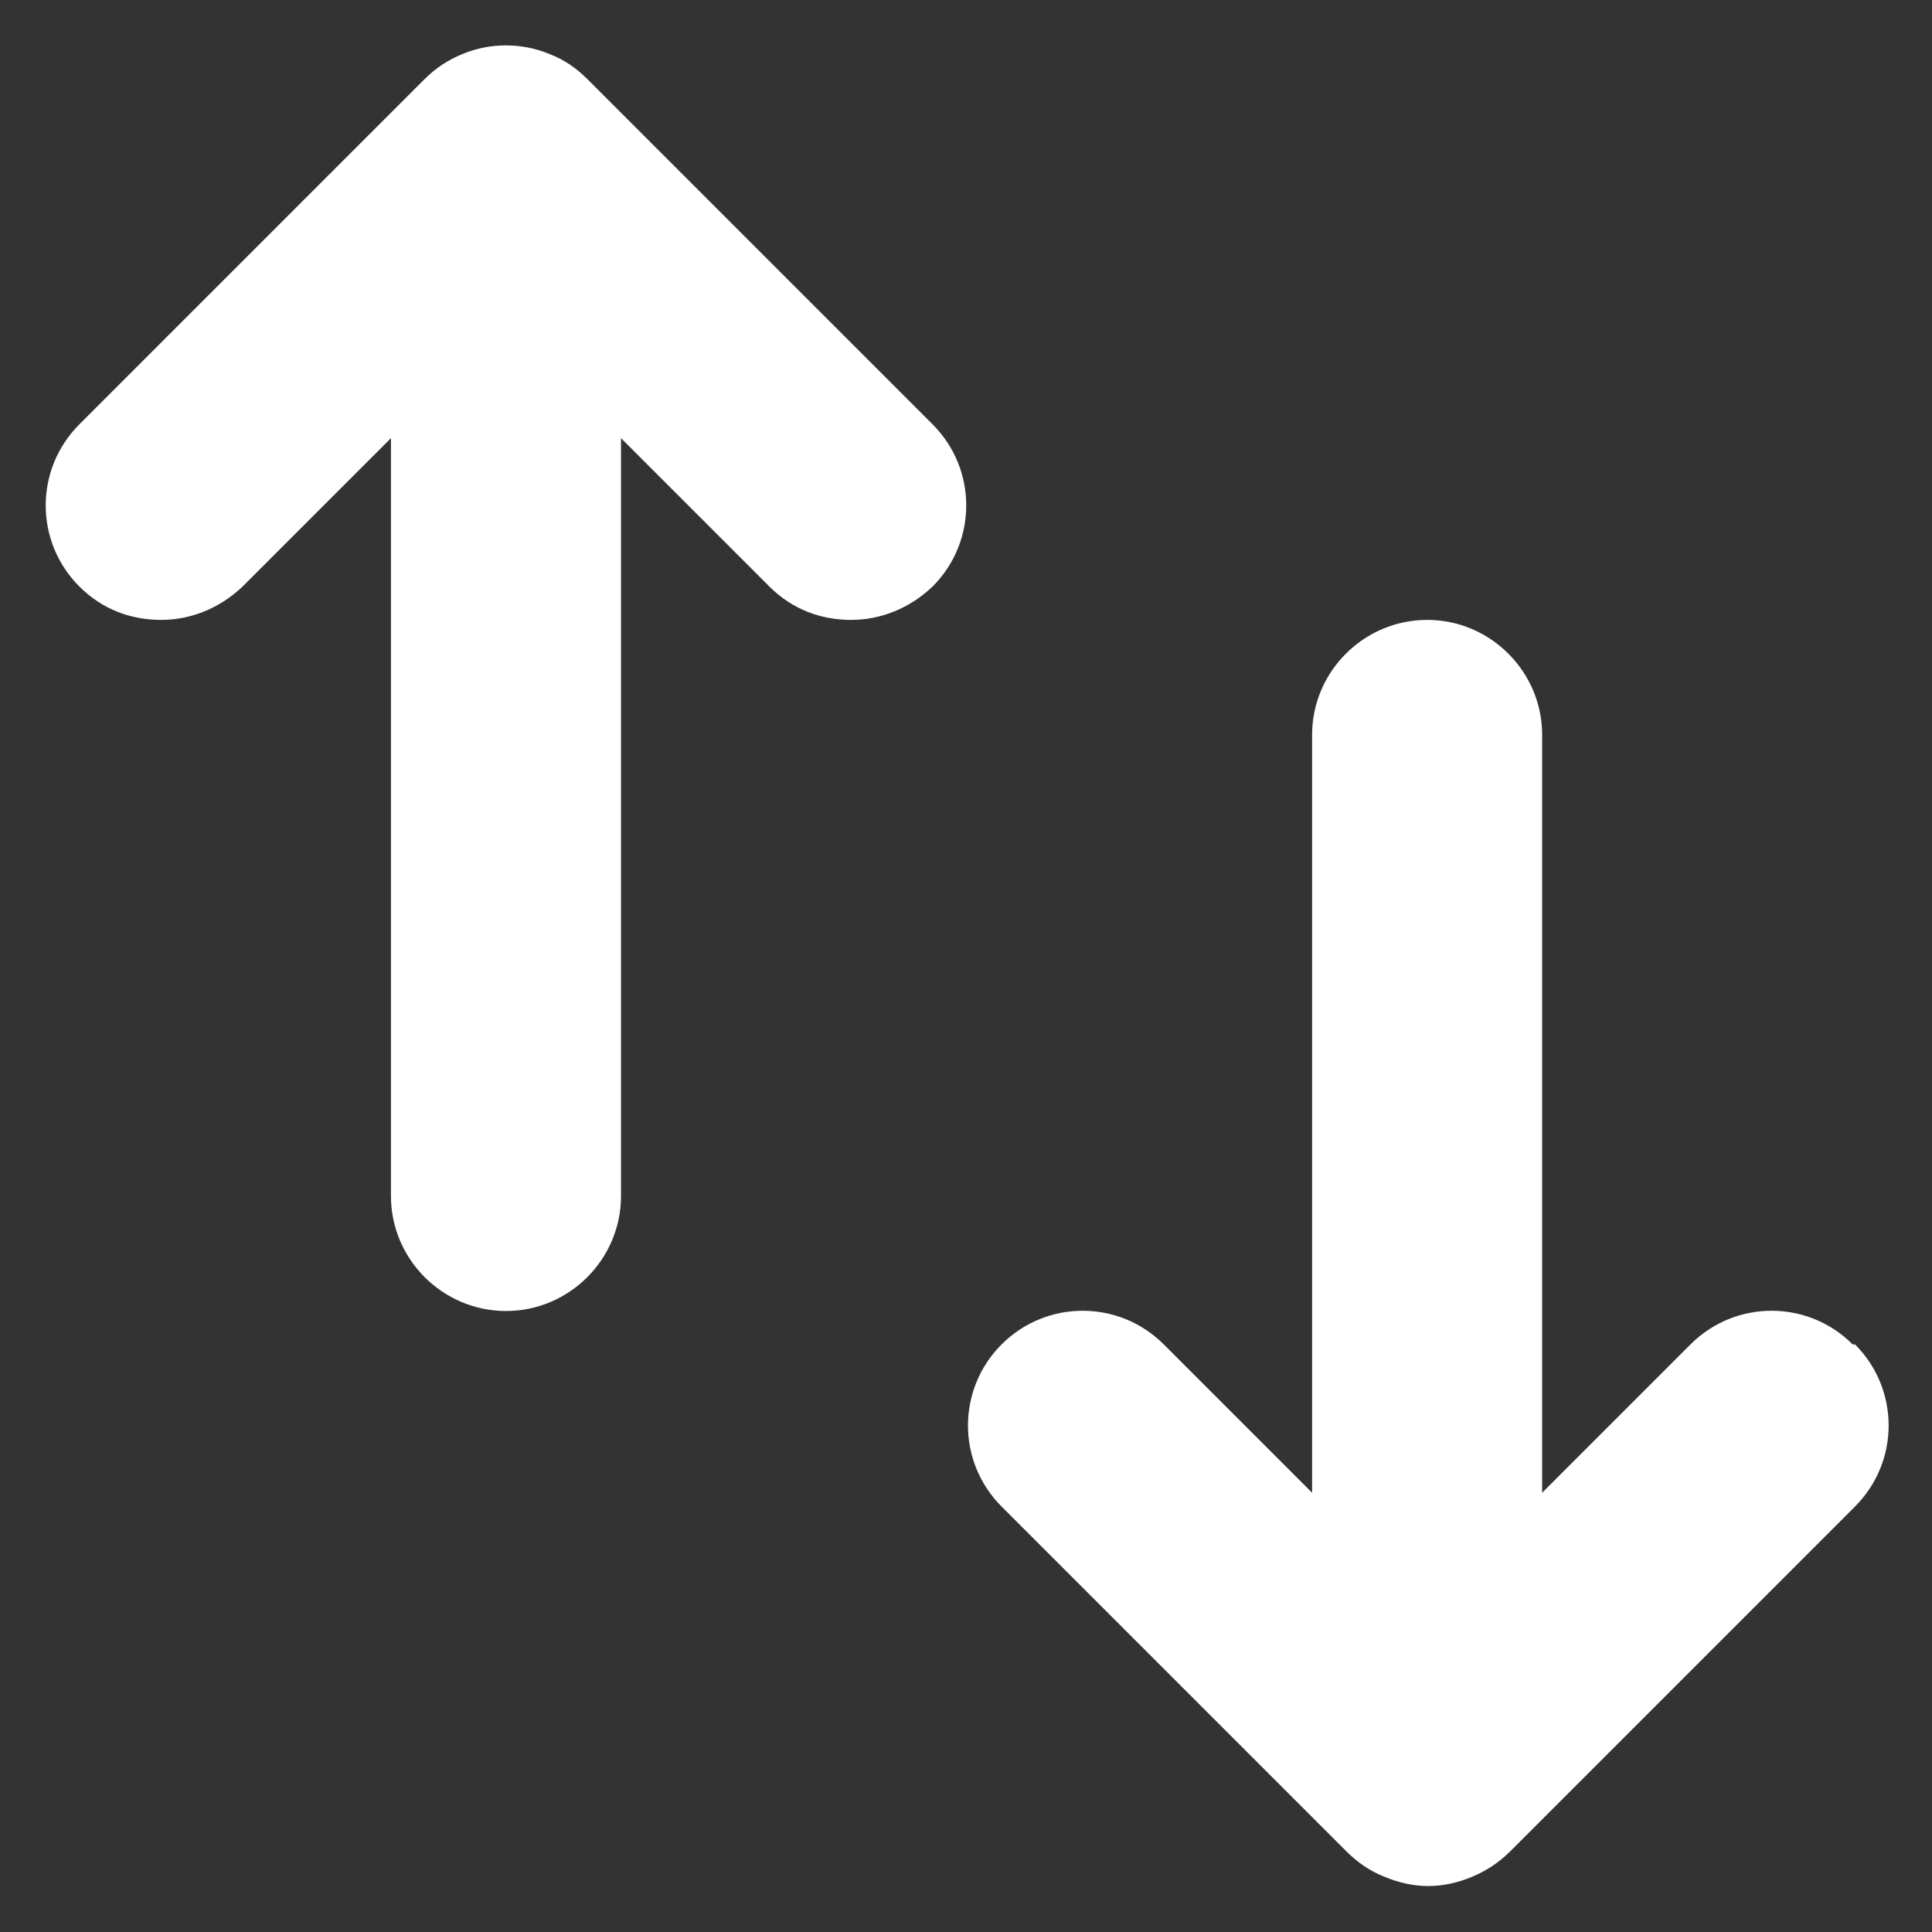 <svg width="14" height="14" viewBox="0 0 14 14" fill="none" xmlns="http://www.w3.org/2000/svg">
<rect x="0" y="0" width="14" height="14" fill="#333333" stroke="none"/>
<g id="Group">
<path id="Vector" d="M6.758 3.075L4.258 0.575C4.183 0.5 4.092 0.433 3.983 0.392C3.783 0.308 3.55 0.308 3.35 0.392C3.25 0.433 3.158 0.492 3.075 0.575L0.575 3.075C0.25 3.4 0.25 3.925 0.575 4.25C0.742 4.417 0.95 4.492 1.167 4.492C1.383 4.492 1.592 4.408 1.758 4.25L2.833 3.175V8.667C2.833 9.125 3.208 9.5 3.667 9.5C4.125 9.5 4.5 9.125 4.5 8.667V3.175L5.575 4.25C5.742 4.417 5.95 4.492 6.167 4.492C6.383 4.492 6.592 4.408 6.758 4.25C7.083 3.925 7.083 3.4 6.758 3.075Z" fill="white"/>
<path id="Vector_2" d="M13.425 9.742C13.1 9.417 12.575 9.417 12.25 9.742L11.175 10.817V5.325C11.175 4.867 10.8 4.492 10.342 4.492C9.883 4.492 9.508 4.867 9.508 5.325V10.817L8.433 9.742C8.108 9.417 7.583 9.417 7.258 9.742C6.933 10.067 6.933 10.592 7.258 10.917L9.758 13.417C9.833 13.492 9.925 13.558 10.033 13.6C10.133 13.642 10.242 13.667 10.35 13.667C10.458 13.667 10.567 13.642 10.667 13.6C10.767 13.558 10.858 13.5 10.942 13.417L13.442 10.917C13.767 10.592 13.767 10.067 13.442 9.742H13.425Z" fill="white"/>
</g>
</svg>
